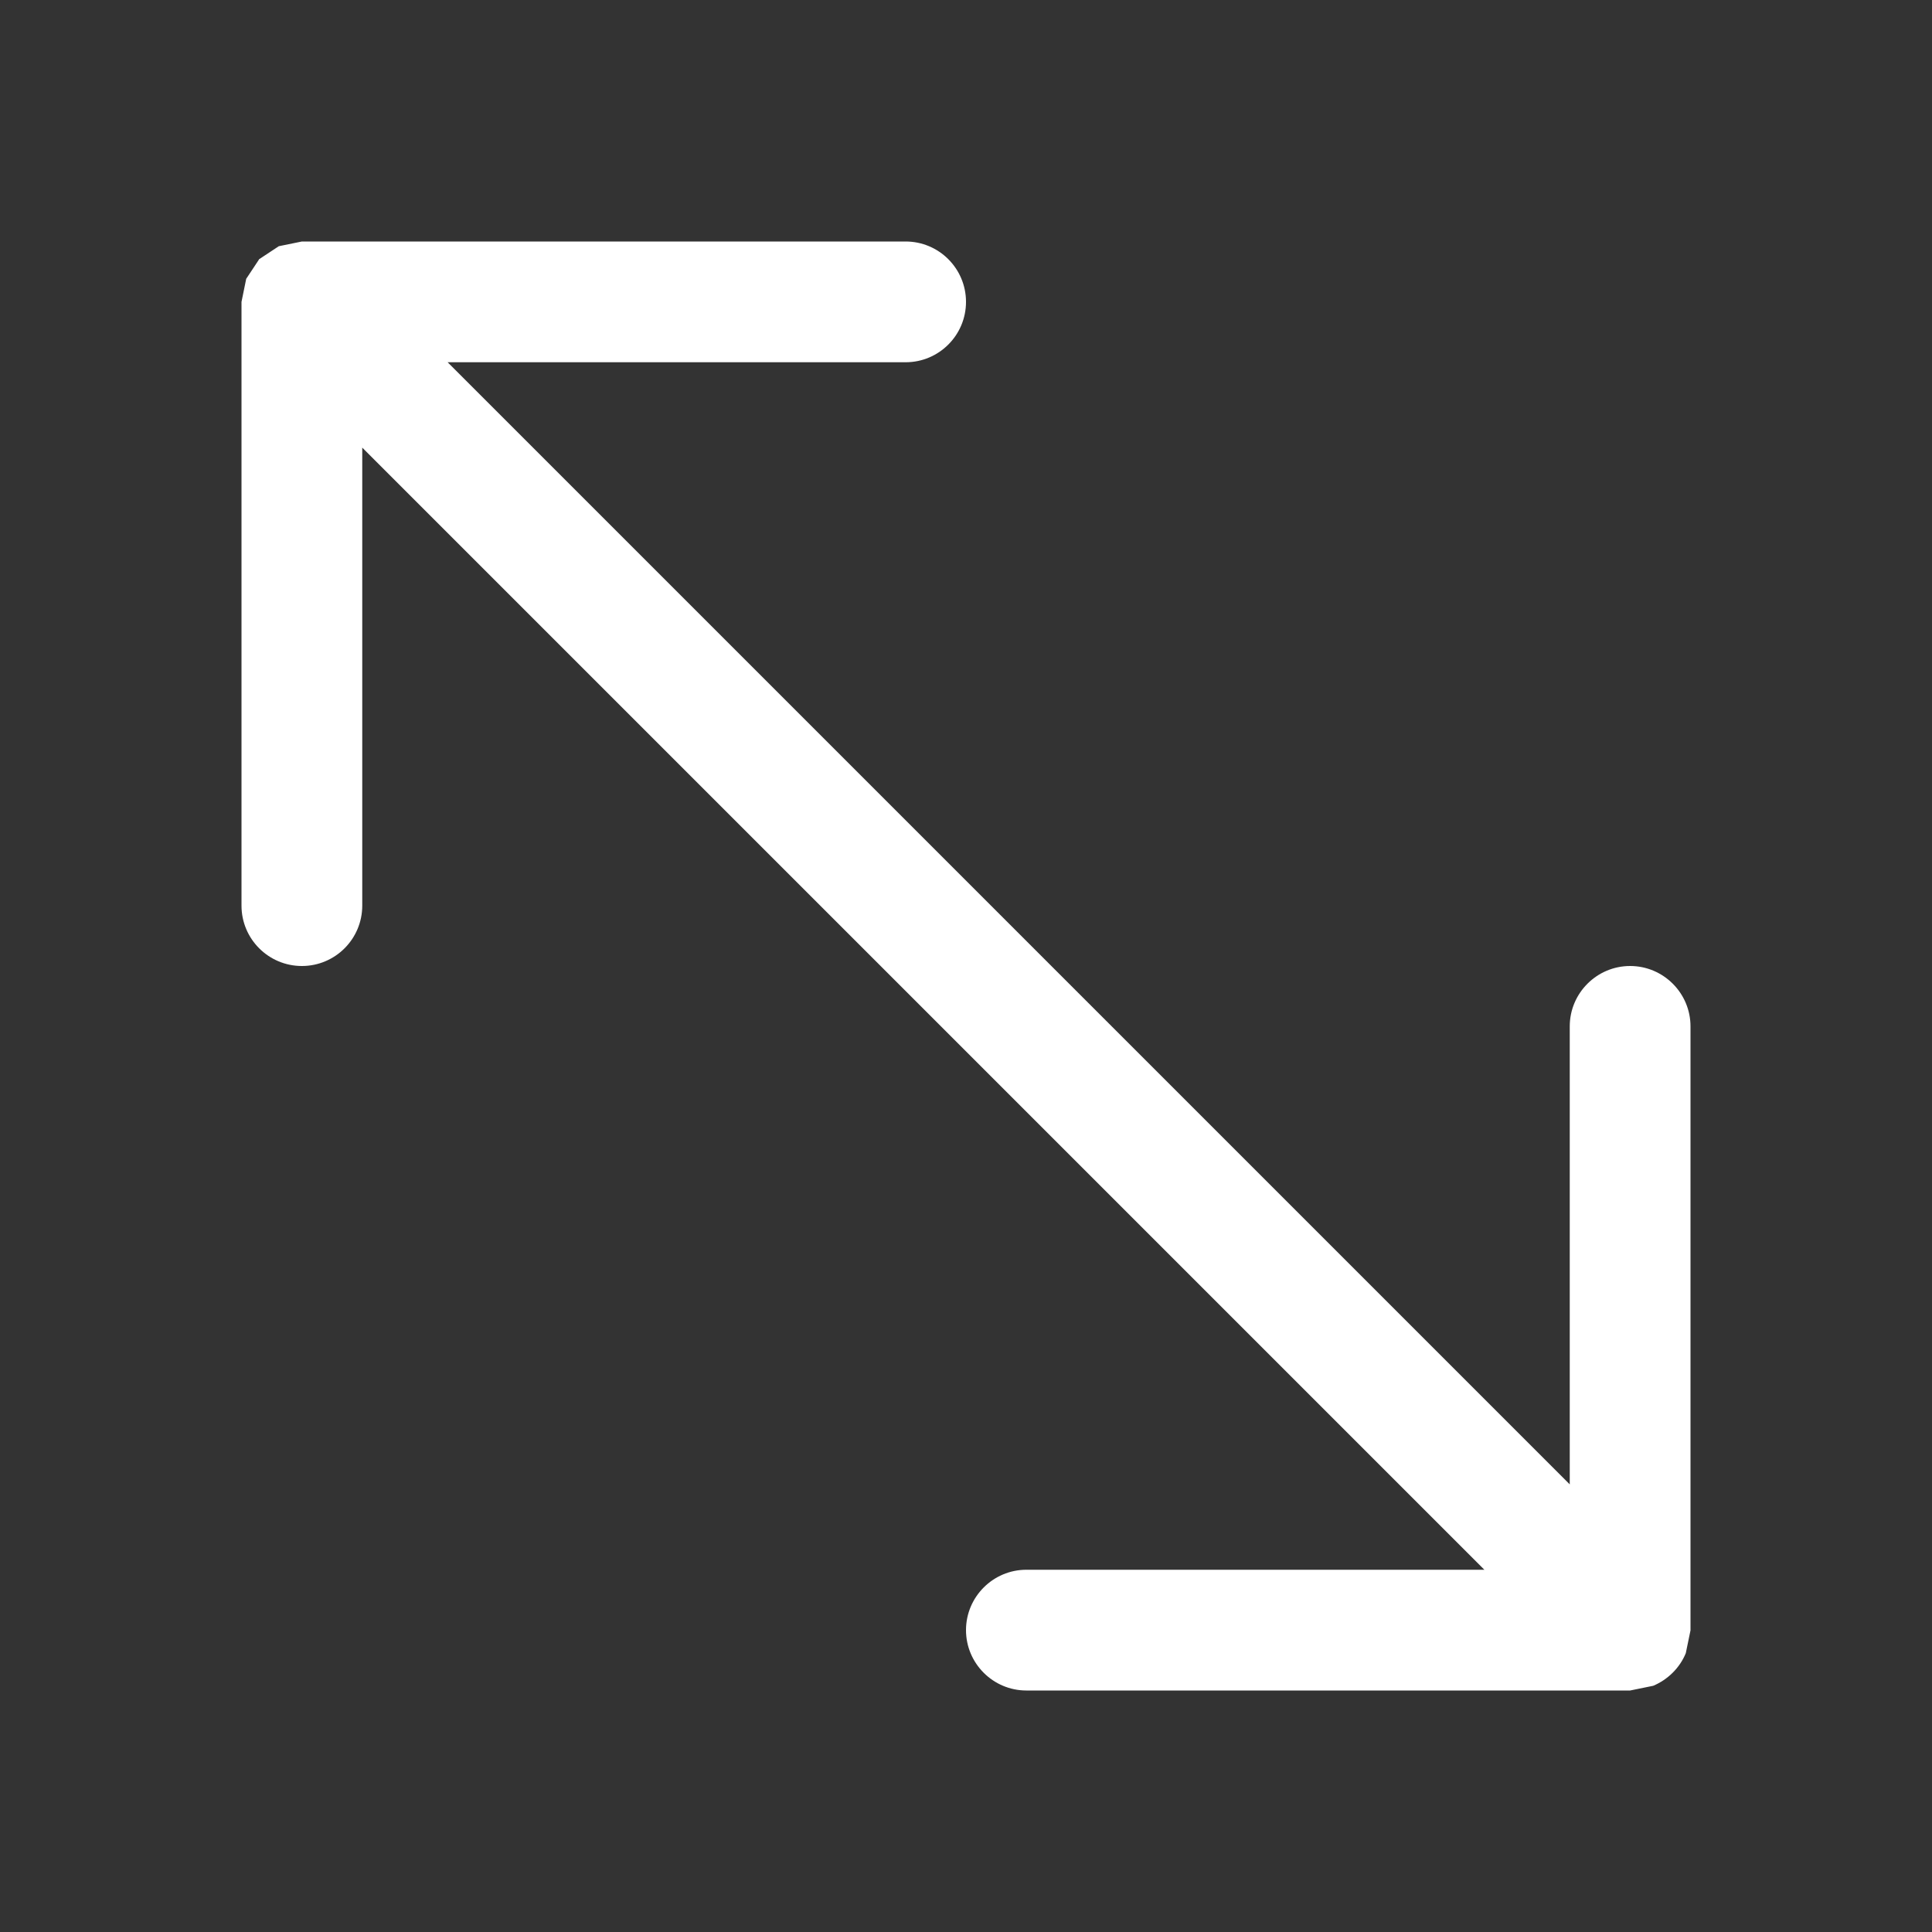 <?xml version="1.0" encoding="UTF-8" standalone="no"?>
<!-- Created with Inkscape (http://www.inkscape.org/) -->

<svg
   xmlns:dc="http://purl.org/dc/elements/1.1/"
   xmlns:cc="http://creativecommons.org/ns#"
   xmlns:rdf="http://www.w3.org/1999/02/22-rdf-syntax-ns#"
   xmlns:svg="http://www.w3.org/2000/svg"
   xmlns="http://www.w3.org/2000/svg"
   version="1.1"
   width="16"
   height="16"
   viewBox="0 0 16 16"
   id="Capa_1"
   xml:space="preserve"><rect x="0" y="0" width="16" height="16" fill="#333333" stroke="none"/><defs
   id="defs4355" />
<path
   d="M 13.5,8 C 13.225,8 13,8.224 13,8.5 v 3.793 L 3.707,3 H 7.5 C 7.776,3 8,2.776 8,2.5 8,2.224 7.776,2 7.5,2 h -5 L 2.309,2.039 2.15,2.144 2.146,2.146 2.143,2.152 2.039,2.309 2,2.5 v 5 C 2,7.776 2.224,8 2.5,8 2.776,8 3,7.776 3,7.5 V 3.707 L 12.293,13 H 8.5 C 8.224,13 8,13.225 8,13.5 8,13.775 8.224,14 8.5,14 h 5 l 0.191,-0.039 c 0.121,-0.051 0.22,-0.148 0.27,-0.27 L 14,13.502 V 8.5 C 14,8.224 13.775,8 13.5,8 z"
   id="path4351"
   style="fill:#ffffff;fill-opacity:1" />
</svg>